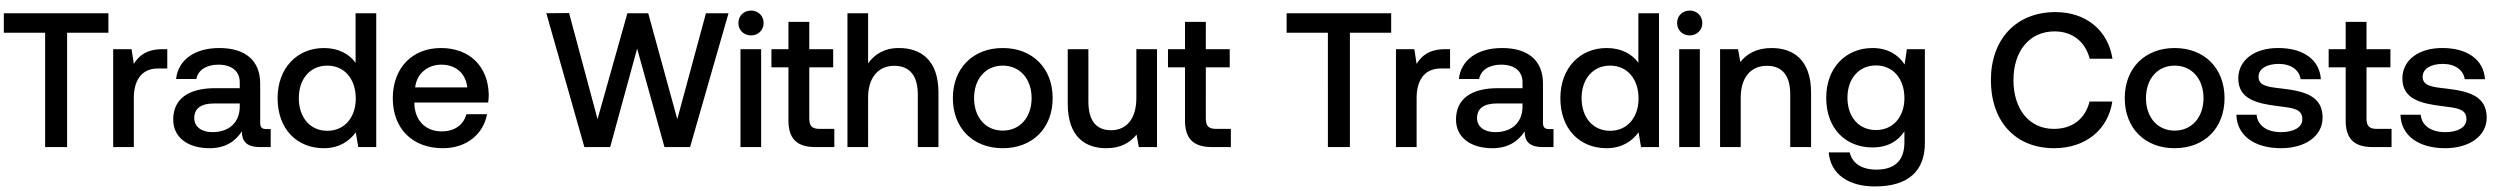<svg width="170" height="13" viewBox="0 0 170 13" fill="none" xmlns="http://www.w3.org/2000/svg"><path d="M.26 2.226h2.808V10h1.495V2.226h2.808V.9H.26v1.326zm10.804 1.118c-1.092 0-1.625.442-1.963 1.001l-.156-1.001H7.697V10H9.1V6.659c0-1.027.403-2.002 1.65-2.002h.625V3.344h-.312zm7.059 5.434c-.286 0-.43-.091-.43-.429V5.684c0-1.573-1.013-2.418-2.781-2.418-1.677 0-2.795.806-2.938 2.106h1.378c.104-.585.663-.975 1.495-.975.923 0 1.456.455 1.456 1.196v.403h-1.677c-1.86 0-2.847.767-2.847 2.132 0 1.235 1.014 1.95 2.47 1.95 1.079 0 1.755-.468 2.197-1.144 0 .663.312 1.066 1.222 1.066h.74V8.778h-.285zm-1.82-1.508c-.013 1.027-.69 1.716-1.86 1.716-.766 0-1.234-.39-1.234-.949 0-.676.48-1.001 1.352-1.001h1.742v.234zm7.877-3.003c-.43-.585-1.144-1.001-2.158-1.001-1.807 0-3.146 1.352-3.146 3.406 0 2.132 1.339 3.406 3.146 3.406 1.053 0 1.742-.494 2.17-1.079l.17 1.001h1.222V.9H24.18v3.367zm-1.924 4.628c-1.17 0-1.937-.91-1.937-2.223 0-1.3.767-2.21 1.937-2.21s1.937.91 1.937 2.236c0 1.287-.767 2.197-1.937 2.197zm7.859 1.183c1.65 0 2.769-1.001 3.003-2.314h-1.404c-.195.741-.82 1.17-1.677 1.17-1.105 0-1.82-.741-1.86-1.872v-.091h5.019c.026-.182.039-.364.039-.533-.04-1.95-1.326-3.172-3.25-3.172-1.963 0-3.276 1.365-3.276 3.419 0 2.041 1.313 3.393 3.406 3.393zM28.23 5.944c.104-.949.87-1.547 1.768-1.547.975 0 1.664.559 1.78 1.547H28.23zM39.737 10h1.755l1.833-6.695L45.184 10h1.742L49.539.9h-1.534l-1.95 7.202L44.079.9h-1.417l-2.028 7.202L38.697.887 37.15.9l2.587 9.1zm11.331-7.592c.481 0 .858-.351.858-.845s-.377-.845-.858-.845c-.48 0-.858.351-.858.845s.377.845.858.845zM50.353 10h1.404V3.344h-1.404V10zm3.261-1.807c0 1.209.546 1.807 1.82 1.807h1.3V8.765h-.988c-.533 0-.715-.195-.715-.715V4.579h1.625V3.344h-1.625V1.485h-1.417v1.859h-1.157v1.235h1.157v3.614zm7.51-4.927c-1.04 0-1.677.468-2.093 1.04V.9h-1.404V10h1.404V6.633c0-1.339.677-2.158 1.782-2.158 1.04 0 1.598.676 1.598 1.937V10h1.404V6.295c0-2.223-1.209-3.029-2.69-3.029zm7.063 6.812c2.029 0 3.394-1.365 3.394-3.406 0-2.028-1.365-3.406-3.394-3.406-2.028 0-3.392 1.378-3.392 3.406 0 2.041 1.364 3.406 3.392 3.406zm0-1.196c-1.183 0-1.95-.923-1.95-2.21s.767-2.21 1.95-2.21c1.184 0 1.963.923 1.963 2.21s-.78 2.21-1.963 2.21zm9.085-2.21c0 1.378-.65 2.184-1.716 2.184-1.026 0-1.546-.663-1.546-1.963V3.344h-1.404v3.705c0 2.275 1.209 3.029 2.626 3.029 1.026 0 1.638-.416 2.053-.923l.157.845h1.235V3.344h-1.405v3.328zm3.307 1.521c0 1.209.546 1.807 1.82 1.807h1.3V8.765h-.988c-.533 0-.715-.195-.715-.715V4.579h1.625V3.344h-1.625V1.485H80.58v1.859h-1.157v1.235h1.157v3.614zm6.91-5.967h2.808V10h1.496V2.226H94.6V.9h-7.11v1.326zm10.804 1.118c-1.092 0-1.625.442-1.963 1.001l-.156-1.001h-1.248V10h1.404V6.659c0-1.027.403-2.002 1.651-2.002h.624V3.344h-.312zm7.059 5.434c-.286 0-.429-.091-.429-.429V5.684c0-1.573-1.014-2.418-2.782-2.418-1.677 0-2.795.806-2.938 2.106h1.378c.104-.585.663-.975 1.495-.975.923 0 1.456.455 1.456 1.196v.403h-1.677c-1.859 0-2.847.767-2.847 2.132 0 1.235 1.014 1.95 2.47 1.95 1.079 0 1.755-.468 2.197-1.144 0 .663.312 1.066 1.222 1.066h.741V8.778h-.286zm-1.82-1.508c-.013 1.027-.689 1.716-1.859 1.716-.767 0-1.235-.39-1.235-.949 0-.676.481-1.001 1.352-1.001h1.742v.234zm7.877-3.003c-.429-.585-1.144-1.001-2.158-1.001-1.807 0-3.146 1.352-3.146 3.406 0 2.132 1.339 3.406 3.146 3.406 1.053 0 1.742-.494 2.171-1.079l.169 1.001h1.222V.9h-1.404v3.367zm-1.924 4.628c-1.17 0-1.937-.91-1.937-2.223 0-1.3.767-2.21 1.937-2.21s1.937.91 1.937 2.236c0 1.287-.767 2.197-1.937 2.197zm5.415-6.487c.481 0 .858-.351.858-.845s-.377-.845-.858-.845-.858.351-.858.845.377.845.858.845zM114.185 10h1.404V3.344h-1.404V10zm6.29-6.734c-1.079 0-1.716.429-2.132.949l-.156-.871h-1.222V10h1.404V6.646c0-1.352.663-2.171 1.781-2.171 1.053 0 1.586.676 1.586 1.937V10h1.417V6.295c0-2.223-1.209-3.029-2.678-3.029zm9.038 1.118c-.429-.663-1.144-1.118-2.184-1.118-1.807 0-3.146 1.339-3.146 3.38 0 2.119 1.339 3.38 3.146 3.38 1.04 0 1.729-.429 2.171-1.092v.741c0 1.274-.689 1.859-1.911 1.859-.988 0-1.638-.429-1.807-1.17h-1.43c.13 1.495 1.365 2.314 3.133 2.314 2.392 0 3.406-1.144 3.406-2.951V3.344h-1.222l-.156 1.04zm-1.95 4.459c-1.17 0-1.937-.897-1.937-2.197 0-1.287.767-2.197 1.937-2.197s1.937.91 1.937 2.223c0 1.274-.767 2.171-1.937 2.171zm12.121 1.235c2.119 0 3.666-1.248 3.952-3.172h-1.547c-.286 1.157-1.157 1.859-2.418 1.859-1.716 0-2.756-1.378-2.756-3.315 0-1.95 1.066-3.315 2.795-3.315 1.235 0 2.093.715 2.392 1.859h1.547c-.299-1.924-1.794-3.172-3.874-3.172-2.691 0-4.394 1.859-4.394 4.628 0 2.795 1.651 4.628 4.303 4.628zm8.192 0c2.028 0 3.393-1.365 3.393-3.406 0-2.028-1.365-3.406-3.393-3.406-2.028 0-3.393 1.378-3.393 3.406 0 2.041 1.365 3.406 3.393 3.406zm0-1.196c-1.183 0-1.95-.923-1.95-2.21s.767-2.21 1.95-2.21c1.183 0 1.963.923 1.963 2.21s-.78 2.21-1.963 2.21zm4.198-1.079c.039 1.443 1.261 2.275 3.042 2.275 1.612 0 2.821-.806 2.821-2.08 0-1.482-1.235-1.794-2.756-1.976-.962-.104-1.599-.182-1.599-.806 0-.533.546-.871 1.378-.871.832 0 1.404.429 1.482 1.04h1.378c-.091-1.365-1.248-2.119-2.886-2.119-1.599-.013-2.73.806-2.73 2.067 0 1.378 1.196 1.703 2.717 1.885 1.027.13 1.638.182 1.638.897 0 .533-.572.871-1.443.871-1.014 0-1.612-.494-1.664-1.183h-1.378zm7.432.39c0 1.209.546 1.807 1.82 1.807h1.3V8.765h-.988c-.533 0-.715-.195-.715-.715V4.579h1.625V3.344h-1.625V1.485h-1.417v1.859h-1.157v1.235h1.157v3.614zm3.727-.39c.039 1.443 1.261 2.275 3.042 2.275 1.612 0 2.821-.806 2.821-2.08 0-1.482-1.235-1.794-2.756-1.976-.962-.104-1.599-.182-1.599-.806 0-.533.546-.871 1.378-.871.832 0 1.404.429 1.482 1.04h1.378c-.091-1.365-1.248-2.119-2.886-2.119-1.599-.013-2.73.806-2.73 2.067 0 1.378 1.196 1.703 2.717 1.885 1.027.13 1.638.182 1.638.897 0 .533-.572.871-1.443.871-1.014 0-1.612-.494-1.664-1.183h-1.378z" fill="#000"/></svg>